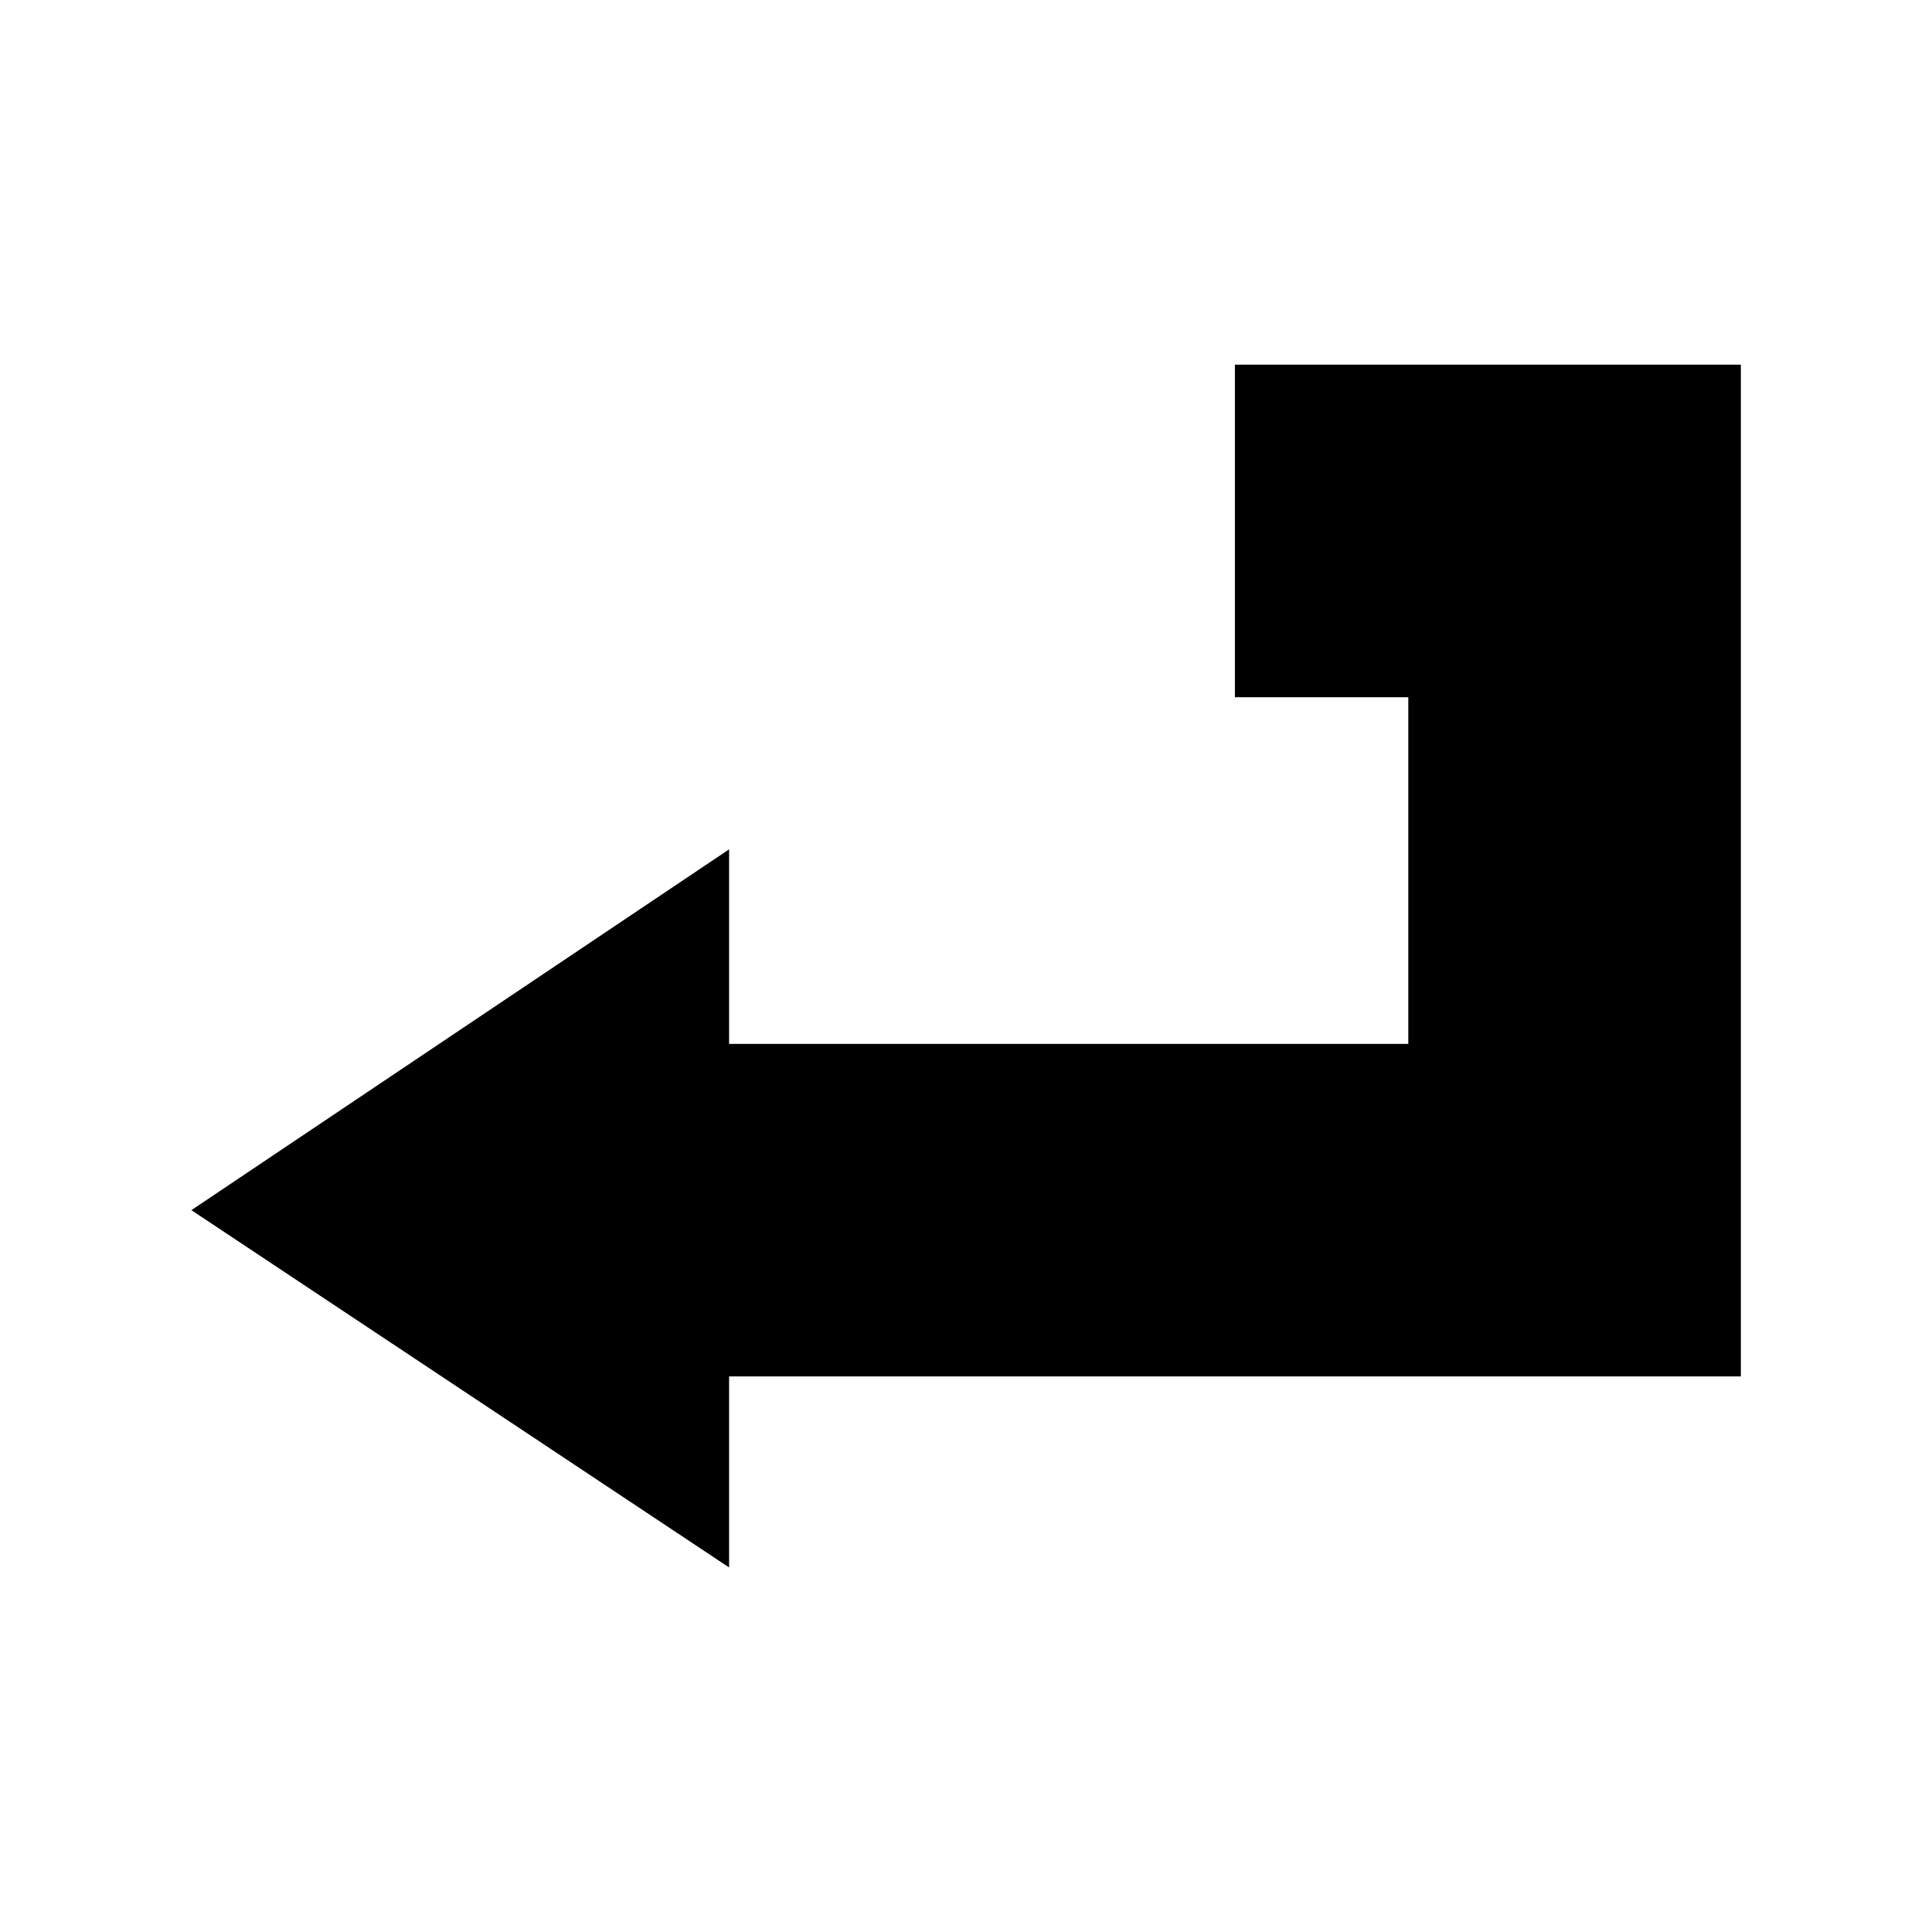 <svg xmlns="http://www.w3.org/2000/svg" id="icon-redirect" viewBox="0 0 16 16">
    <path d="M10.227 3.020v2.754h1.436v2.871h-5.625v-1.611l-4.453 2.988 4.453 2.959v-1.582h8.379v-8.379z"></path>
</svg>
